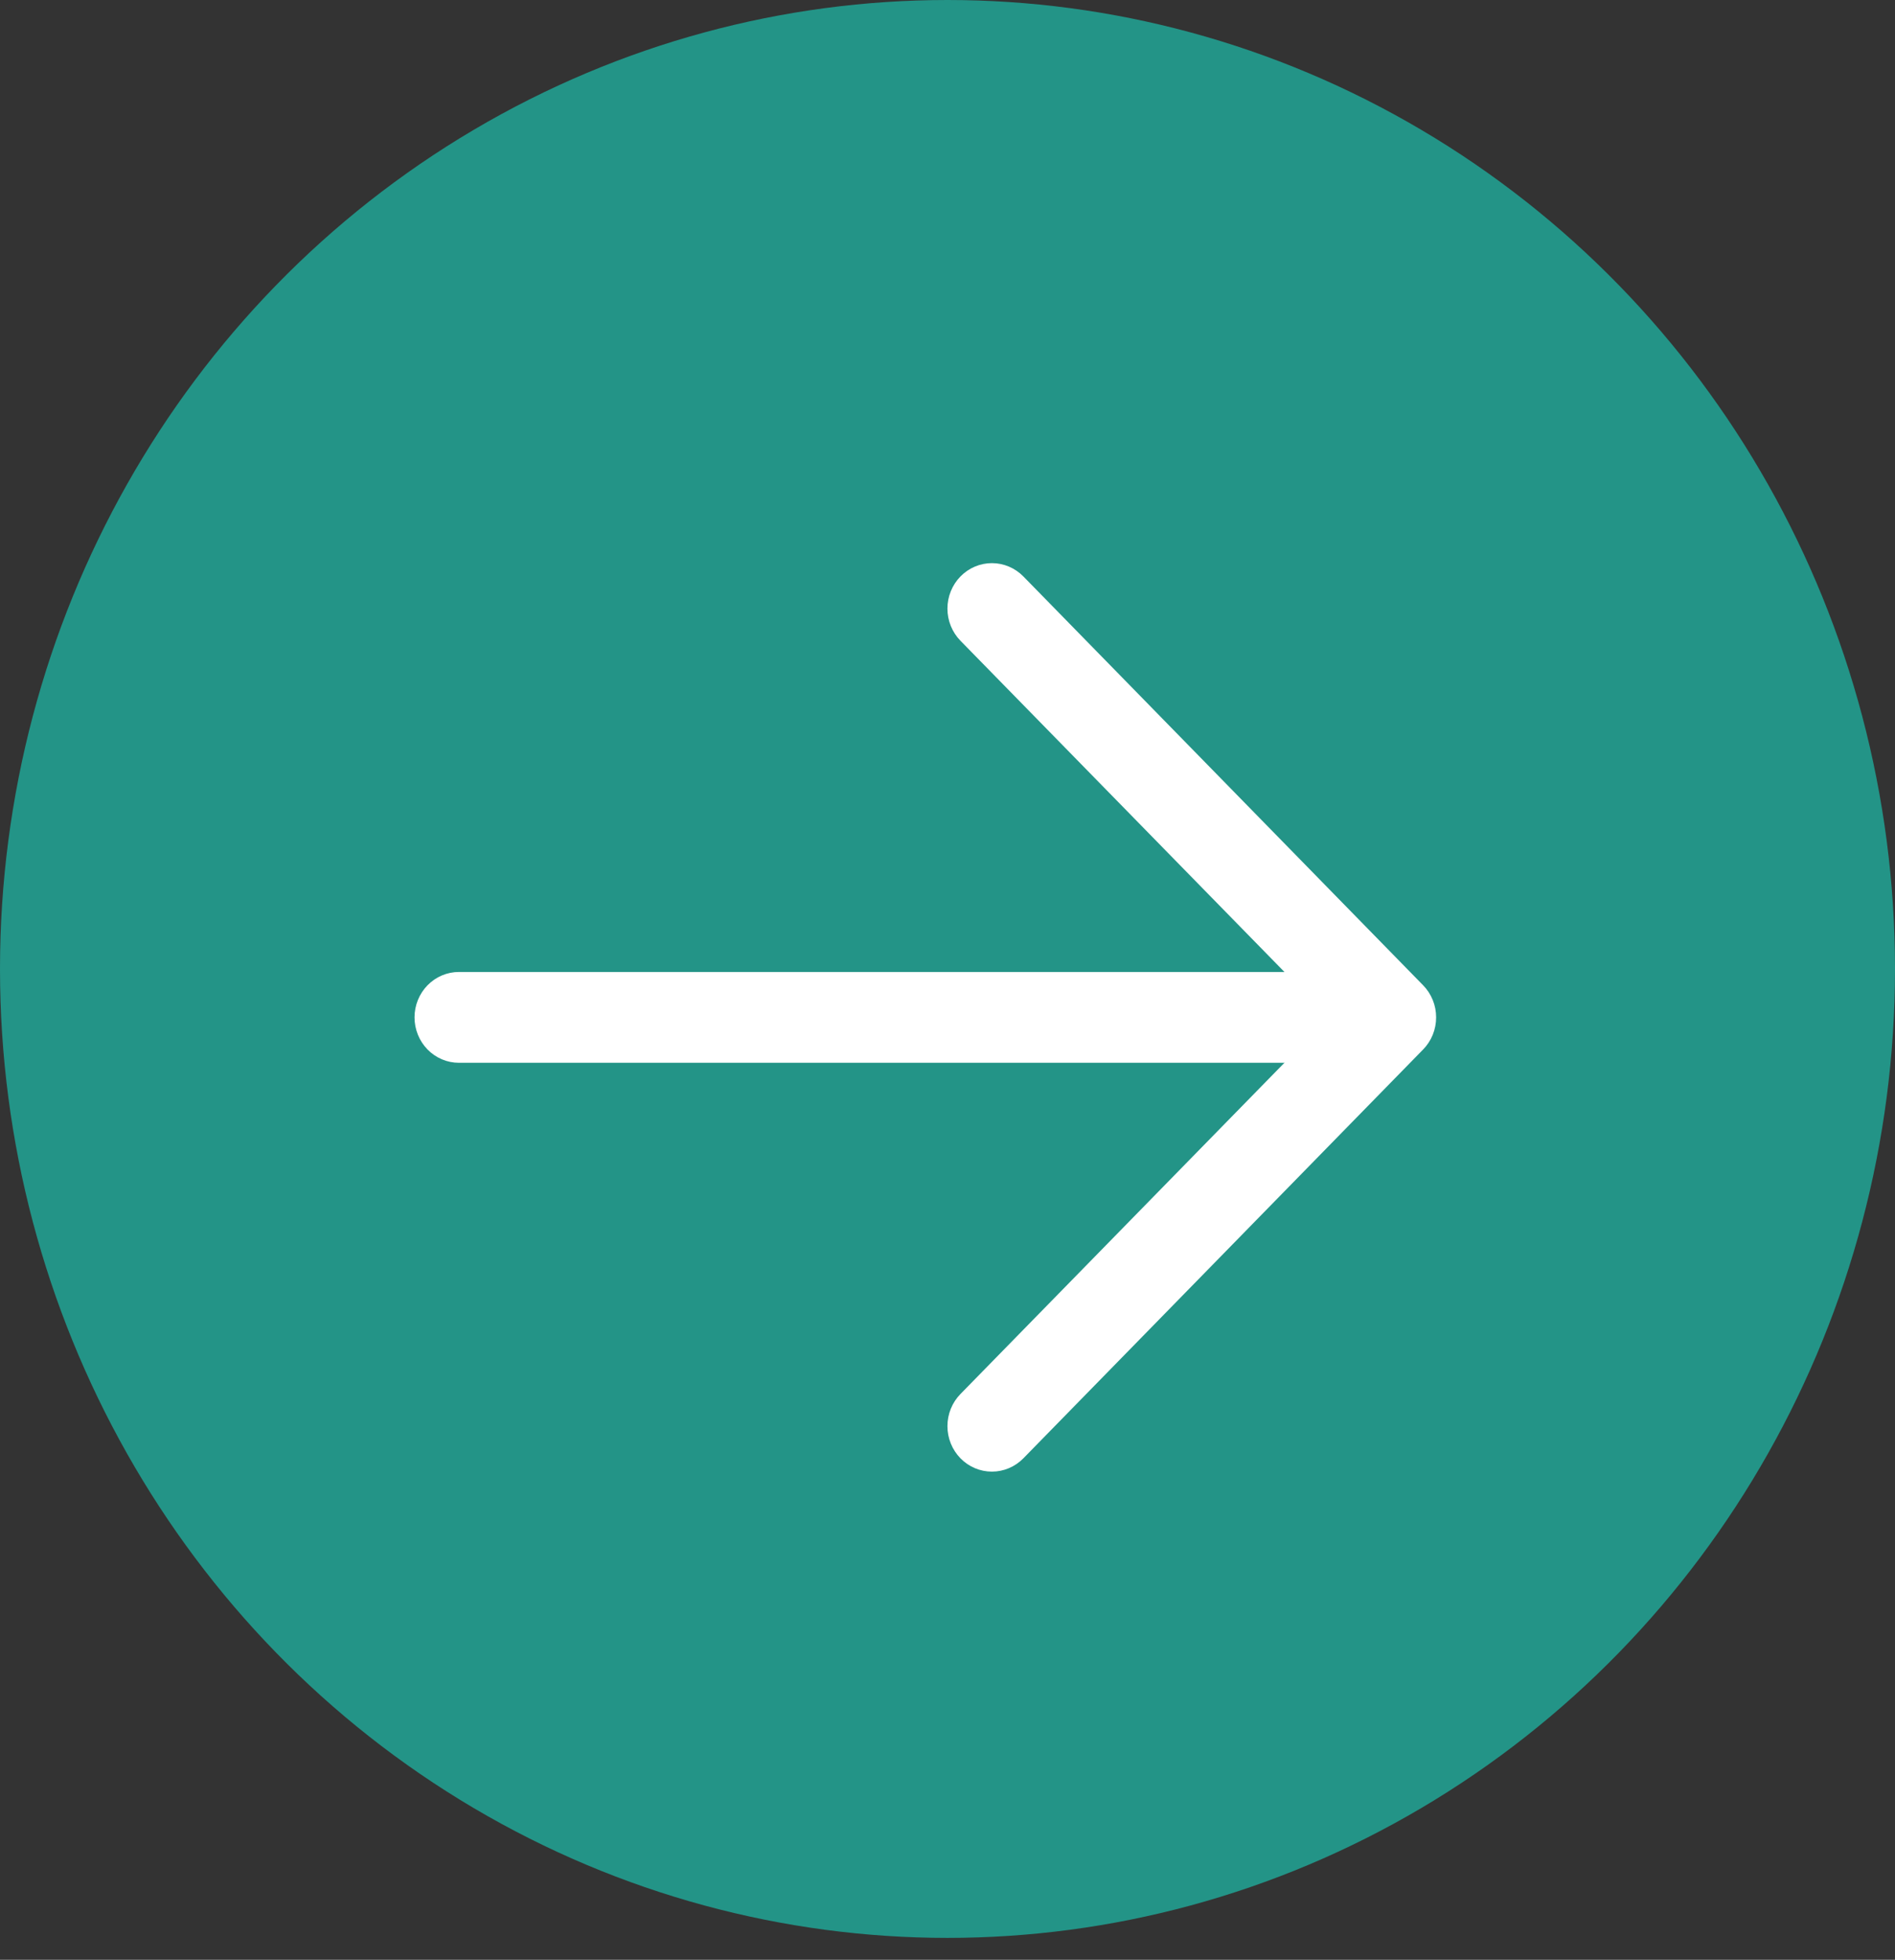 <svg width="59" height="61" viewBox="0 0 59 61" fill="none" xmlns="http://www.w3.org/2000/svg">
<rect x="0" y="0" width="59" height="61" fill="#333333" stroke="none"/>
<ellipse cx="29.5" cy="30.159" rx="29.5" ry="30.159" fill="#239487"/>
<path d="M41.945 33.08H14.289C13.922 33.08 13.571 32.931 13.311 32.666C13.052 32.401 12.906 32.041 12.906 31.666C12.906 31.291 13.052 30.932 13.311 30.667C13.571 30.402 13.922 30.253 14.289 30.253H41.945C42.312 30.253 42.664 30.402 42.923 30.667C43.182 30.932 43.328 31.291 43.328 31.666C43.328 32.041 43.182 32.401 42.923 32.666C42.664 32.931 42.312 33.08 41.945 33.08Z" fill="white"/>
<path d="M41.373 31.666L29.904 19.944C29.644 19.678 29.498 19.319 29.498 18.943C29.498 18.568 29.644 18.208 29.904 17.942C30.163 17.677 30.516 17.528 30.883 17.528C31.25 17.528 31.602 17.677 31.862 17.942L44.307 30.666C44.436 30.797 44.538 30.953 44.608 31.125C44.678 31.296 44.713 31.48 44.713 31.666C44.713 31.852 44.678 32.036 44.608 32.208C44.538 32.38 44.436 32.536 44.307 32.667L31.862 45.391C31.602 45.656 31.25 45.805 30.883 45.805C30.516 45.805 30.163 45.656 29.904 45.391C29.644 45.125 29.498 44.765 29.498 44.39C29.498 44.014 29.644 43.654 29.904 43.389L41.373 31.666Z" fill="white"/>
</svg>
